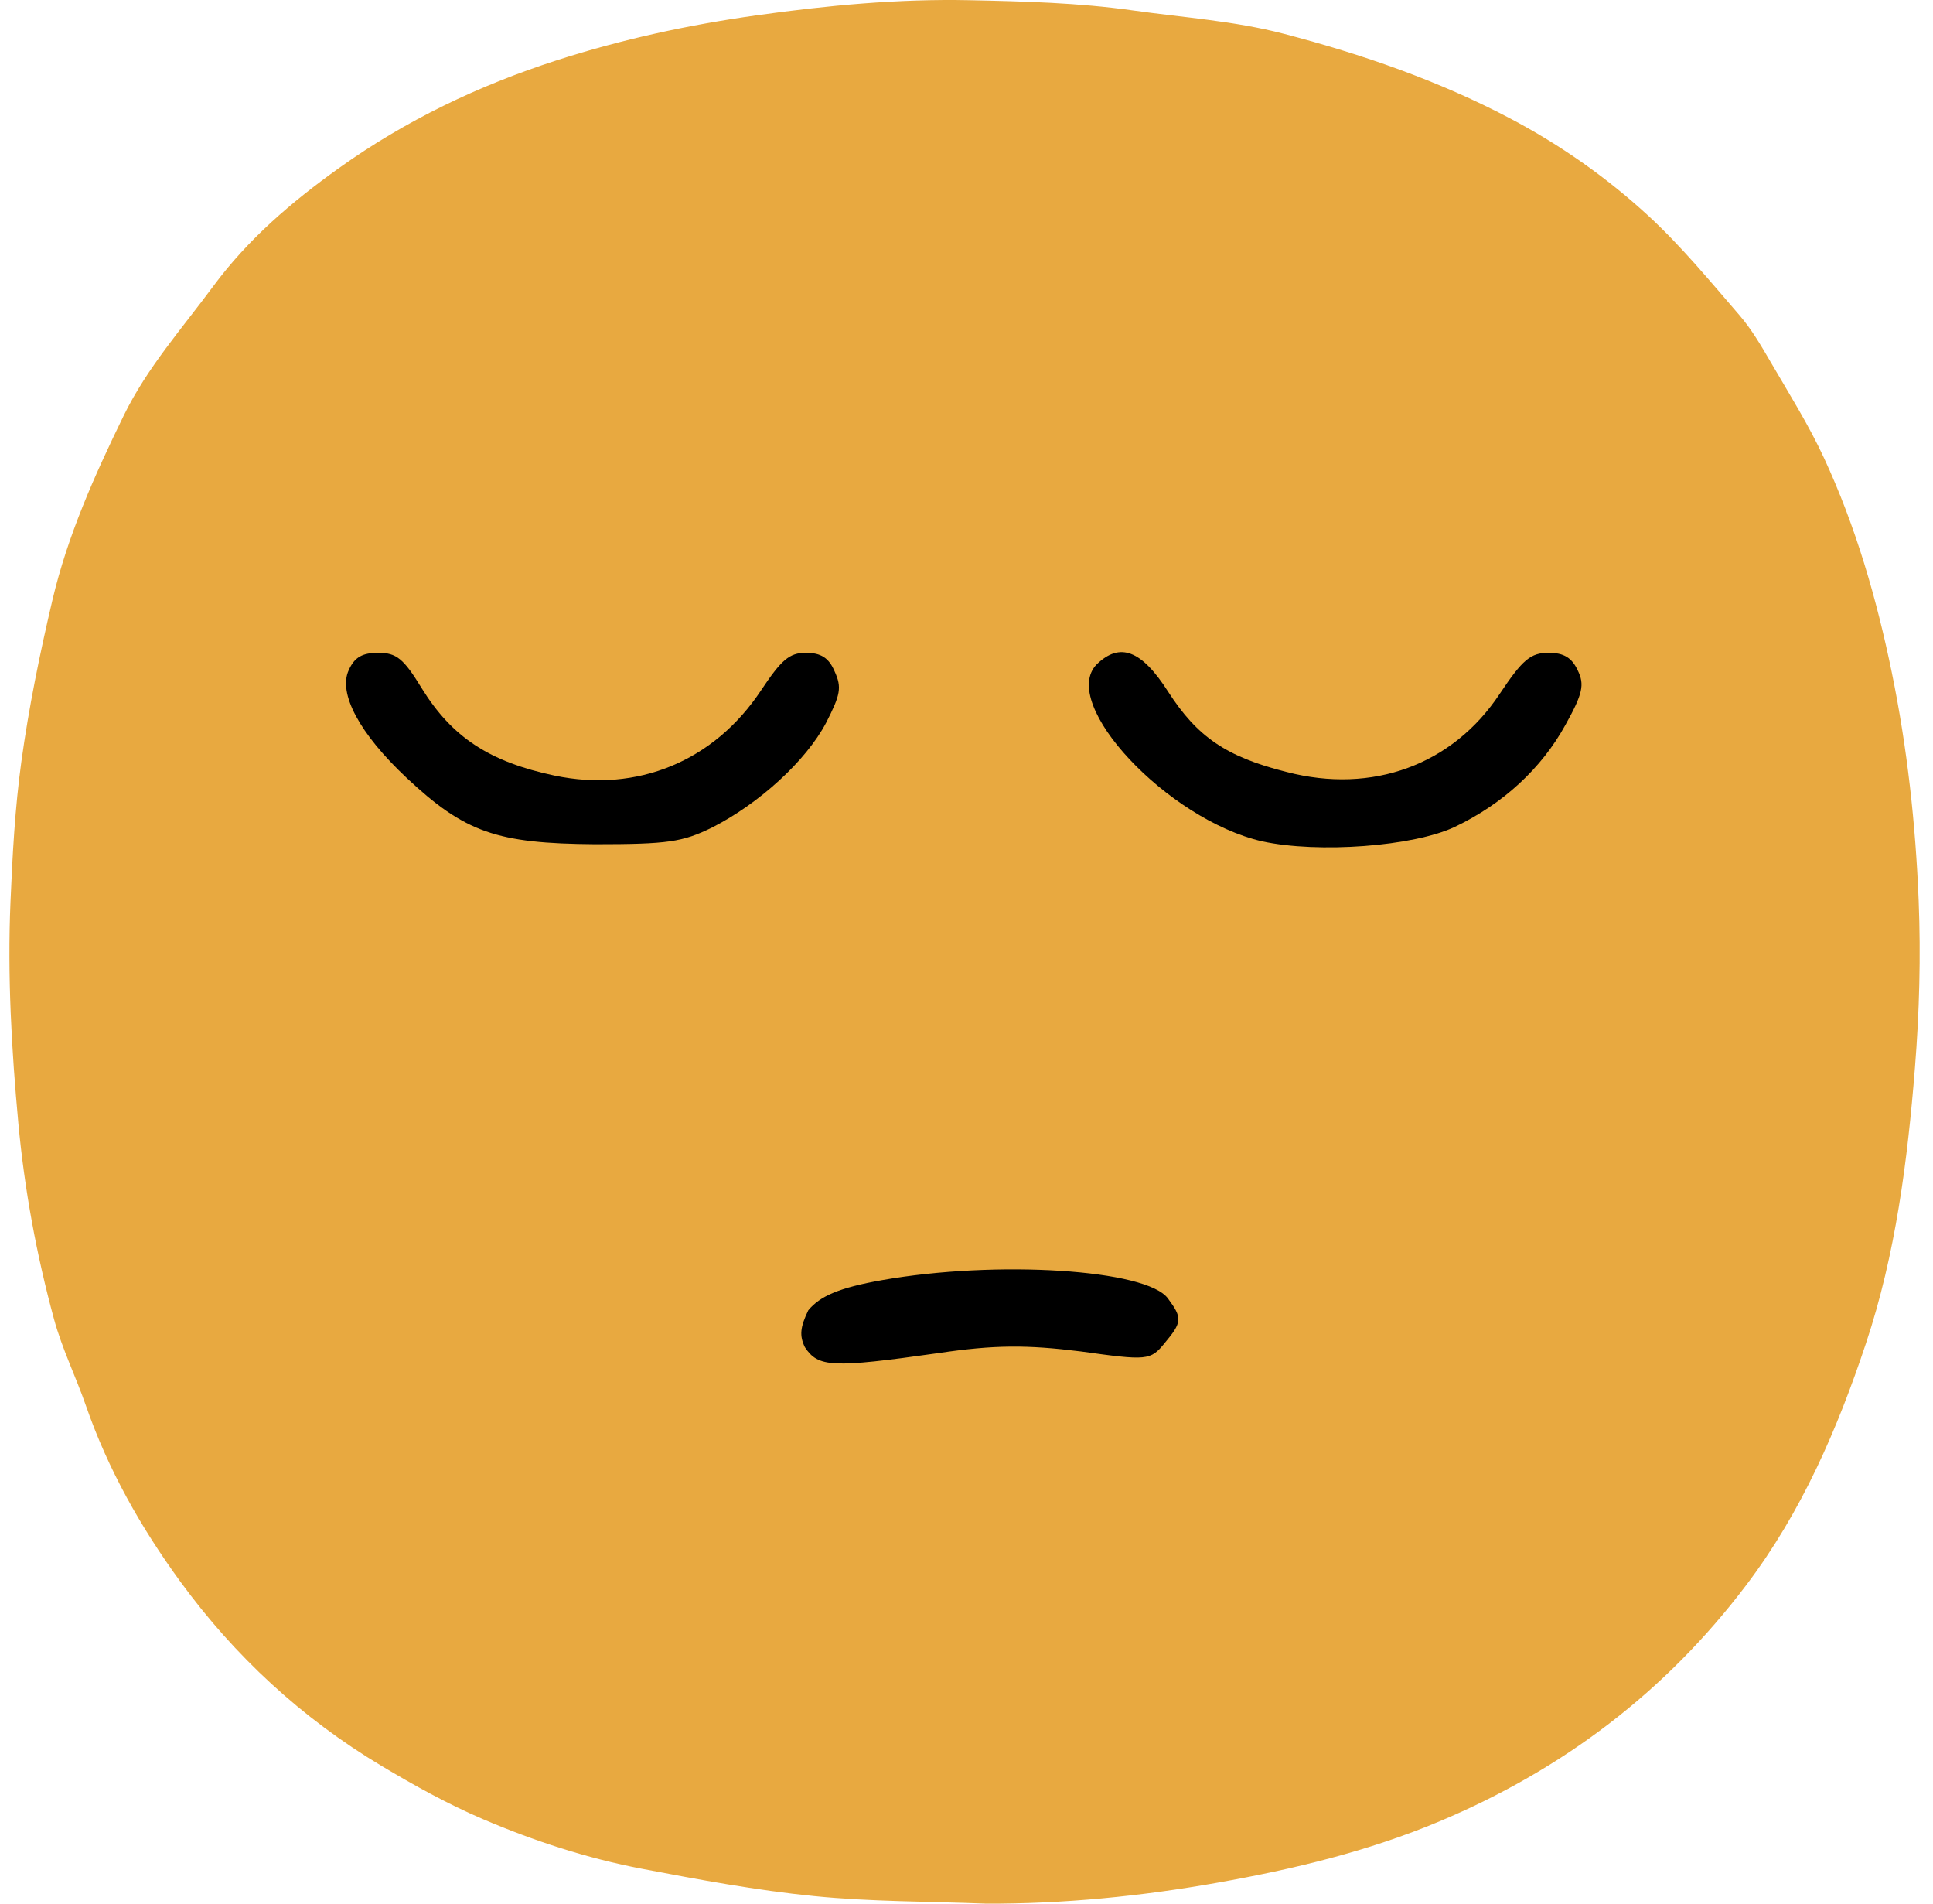 <svg viewBox="0 0 130 128" fill="none" xmlns="http://www.w3.org/2000/svg">
<path d="M66.3 128C62.444 127.847 58.569 127.876 54.736 127.491C50.864 127.103 47.016 126.388 43.187 125.658C39.5 124.955 35.922 123.791 32.479 122.317C30.116 121.306 27.845 120.046 25.637 118.725C20.292 115.525 15.785 111.36 12.124 106.341C9.472 102.706 7.266 98.807 5.783 94.528C5.105 92.573 4.177 90.694 3.635 88.706C2.459 84.388 1.647 79.99 1.234 75.524C0.776 70.573 0.494 65.613 0.705 60.642C0.839 57.495 1.005 54.352 1.437 51.211C1.941 47.551 2.679 43.954 3.521 40.369C4.546 36.011 6.358 31.967 8.317 27.951C9.893 24.72 12.239 22.093 14.334 19.256C16.676 16.083 19.614 13.574 22.809 11.292C27.287 8.092 32.184 5.753 37.392 4.071C41.792 2.65 46.29 1.673 50.896 1.029C55.659 0.362 60.413 -0.086 65.204 0.014C68.863 0.091 72.55 0.187 76.163 0.698C79.561 1.179 83.005 1.4 86.354 2.276C91.618 3.651 96.725 5.417 101.542 7.953C104.916 9.729 108.038 11.919 110.827 14.483C113.056 16.531 114.997 18.896 116.983 21.194C117.796 22.135 118.438 23.238 119.068 24.32C120.312 26.454 121.635 28.56 122.671 30.796C124.804 35.398 126.209 40.248 127.229 45.218C128.27 50.286 128.83 55.413 129.036 60.562C129.185 64.302 129.083 68.075 128.784 71.809C128.284 78.07 127.486 84.33 125.498 90.306C123.58 96.07 121.179 101.64 117.444 106.576C112.005 113.766 105.108 118.979 96.825 122.461C92.025 124.478 87.004 125.68 81.9 126.587C76.743 127.504 71.549 128.019 66.297 128.001L66.3 128Z" fill="#E8A940"/>
<path d="M23.454 45.06C22.726 46.614 24.183 49.334 27.339 52.296C31.273 55.986 33.41 56.715 40.014 56.764C44.919 56.764 45.89 56.618 47.881 55.647C51.038 54.044 54.194 51.179 55.554 48.605C56.525 46.711 56.622 46.226 56.136 45.157C55.748 44.235 55.214 43.895 54.194 43.895C53.077 43.895 52.543 44.38 51.183 46.42C48.027 51.179 42.879 53.316 37.294 52.15C32.924 51.227 30.399 49.576 28.359 46.274C27.145 44.283 26.66 43.895 25.445 43.895C24.377 43.895 23.843 44.186 23.454 45.06Z" fill="black"/>
<path d="M73.757 44.672C71.183 47.294 78.516 55.112 84.878 56.569C88.666 57.395 95.076 56.909 97.844 55.598C101.097 54.044 103.671 51.664 105.274 48.751C106.439 46.663 106.585 46.031 106.099 45.06C105.711 44.234 105.177 43.895 104.157 43.895C102.943 43.895 102.409 44.332 100.855 46.663C97.698 51.422 92.308 53.413 86.529 51.907C82.45 50.888 80.507 49.528 78.565 46.517C76.768 43.7 75.311 43.166 73.757 44.672Z" fill="black"/>
<path d="M59.321 86.075C56.445 86.582 55.147 87.146 54.358 88.105C53.817 89.234 53.753 89.809 54.132 90.587C55.035 91.94 55.937 91.997 63.1 90.982C66.879 90.418 69.079 90.418 72.688 90.869C77.144 91.489 77.37 91.489 78.328 90.305C79.513 88.895 79.513 88.613 78.554 87.316C77.144 85.341 66.992 84.721 59.321 86.075Z" fill="black"/>
</svg>
